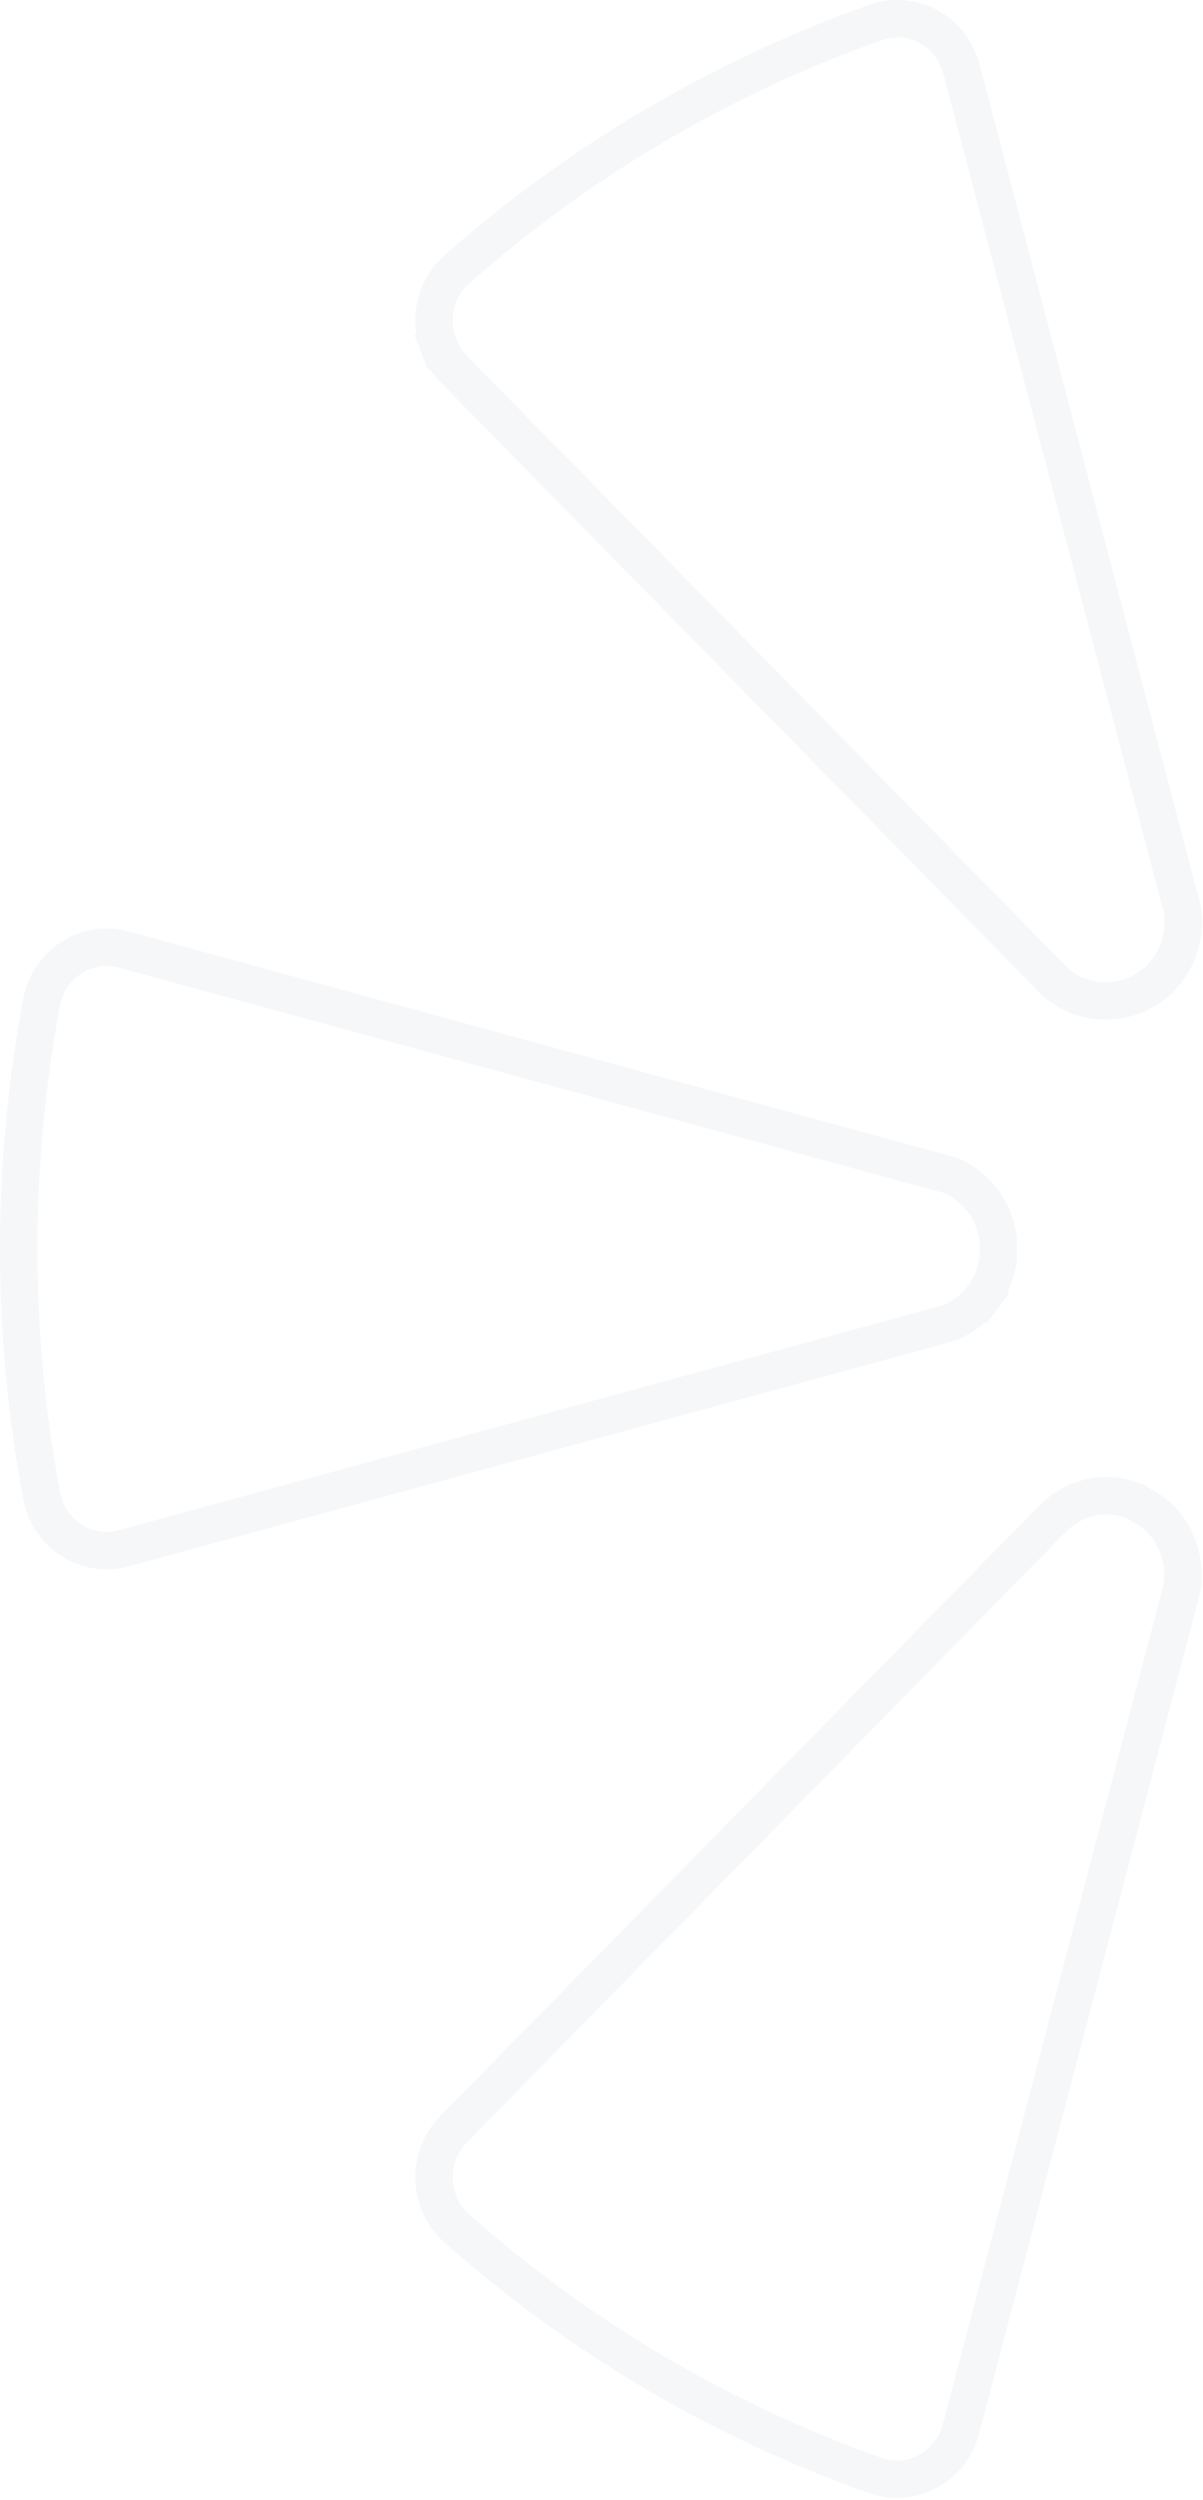 <svg width="257" height="534" viewBox="0 0 257 534" fill="none" xmlns="http://www.w3.org/2000/svg">
<g opacity="0.04">
<path d="M97.683 476.127L97.673 476.117L97.662 476.108C96.189 474.822 94.987 473.235 94.135 471.445C93.283 469.654 92.8 467.701 92.721 465.707C92.641 463.713 92.966 461.725 93.673 459.868C94.378 458.014 95.449 456.334 96.814 454.928C96.816 454.927 96.818 454.925 96.82 454.923L223.295 326.022L225.922 323.44C228.824 320.956 232.463 319.57 236.229 319.499C238.483 319.515 240.712 319.984 242.789 320.882L244.247 321.815L244.339 321.875L244.434 321.929L245.991 322.81C248.039 324.34 249.717 326.342 250.884 328.66C252.085 331.044 252.71 333.691 252.702 336.378L252.702 336.4L252.703 336.423C252.711 337.431 252.626 338.437 252.45 339.429L251.706 342.319L251.701 342.339L205.275 518.962C205.274 518.965 205.273 518.969 205.272 518.973C204.753 520.897 203.852 522.686 202.63 524.231C201.405 525.78 199.885 527.05 198.167 527.966C196.45 528.881 194.569 529.424 192.642 529.564C190.715 529.704 188.779 529.438 186.955 528.782L186.944 528.778L186.934 528.774C154.165 517.191 123.869 499.322 97.683 476.127Z" stroke="#023462" stroke-width="8"/>
<path d="M8.889 319.468L8.888 319.461L8.886 319.453C2.371 284.659 2.371 248.921 8.886 214.127L8.887 214.123C9.252 212.162 10.008 210.303 11.104 208.66C12.201 207.017 13.613 205.627 15.25 204.572C16.886 203.517 18.714 202.819 20.619 202.517C22.52 202.216 24.461 202.316 26.324 202.81C26.328 202.811 26.332 202.812 26.335 202.813L199.357 250.083L199.371 250.087L199.386 250.091L202.755 250.985C205.583 252.096 208.068 253.985 209.929 256.455C211.794 258.932 212.957 261.894 213.28 265.012L213.28 268.62C212.96 271.736 211.796 274.694 209.925 277.163L213.112 279.58L209.924 277.163C208.049 279.636 205.542 281.516 202.692 282.602L199.358 283.546L199.322 283.556L26.324 330.77C26.322 330.771 26.32 330.771 26.318 330.772C24.455 331.273 22.511 331.377 20.608 331.078C18.703 330.779 16.874 330.082 15.237 329.027C13.601 327.972 12.189 326.581 11.095 324.936C10.001 323.291 9.249 321.43 8.889 319.468Z" stroke="#023462" stroke-width="8"/>
<path d="M251.758 191.132L251.768 191.167L251.778 191.203L252.55 193.932C252.706 194.925 252.791 195.928 252.804 196.934C252.8 199.769 252.103 202.554 250.78 205.039C249.503 207.437 247.683 209.479 245.482 210.997C245.101 211.179 244.732 211.385 244.378 211.615L243.718 212.012C241.422 213.198 238.887 213.81 236.32 213.802L236.294 213.802L236.269 213.802C232.357 213.84 228.55 212.46 225.527 209.897L223.751 208.04L223.733 208.021L223.715 208.003L96.826 78.73C96.823 78.728 96.821 78.726 96.819 78.724C95.453 77.314 94.381 75.629 93.674 73.771L89.935 75.193L93.674 73.771C92.966 71.91 92.641 69.917 92.721 67.919C92.8 65.92 93.283 63.962 94.136 62.167C94.989 60.372 96.193 58.781 97.668 57.49L97.676 57.483L97.684 57.477C123.914 34.291 154.241 16.422 187.035 4.826L187.046 4.823L187.056 4.819C188.881 4.162 190.817 3.896 192.743 4.036C194.67 4.176 196.55 4.72 198.268 5.635C199.987 6.551 201.507 7.82 202.731 9.369C203.953 10.914 204.854 12.704 205.374 14.628C205.375 14.631 205.376 14.635 205.377 14.639L251.758 191.132Z" stroke="#023462" stroke-width="8"/>
</g>
</svg>

